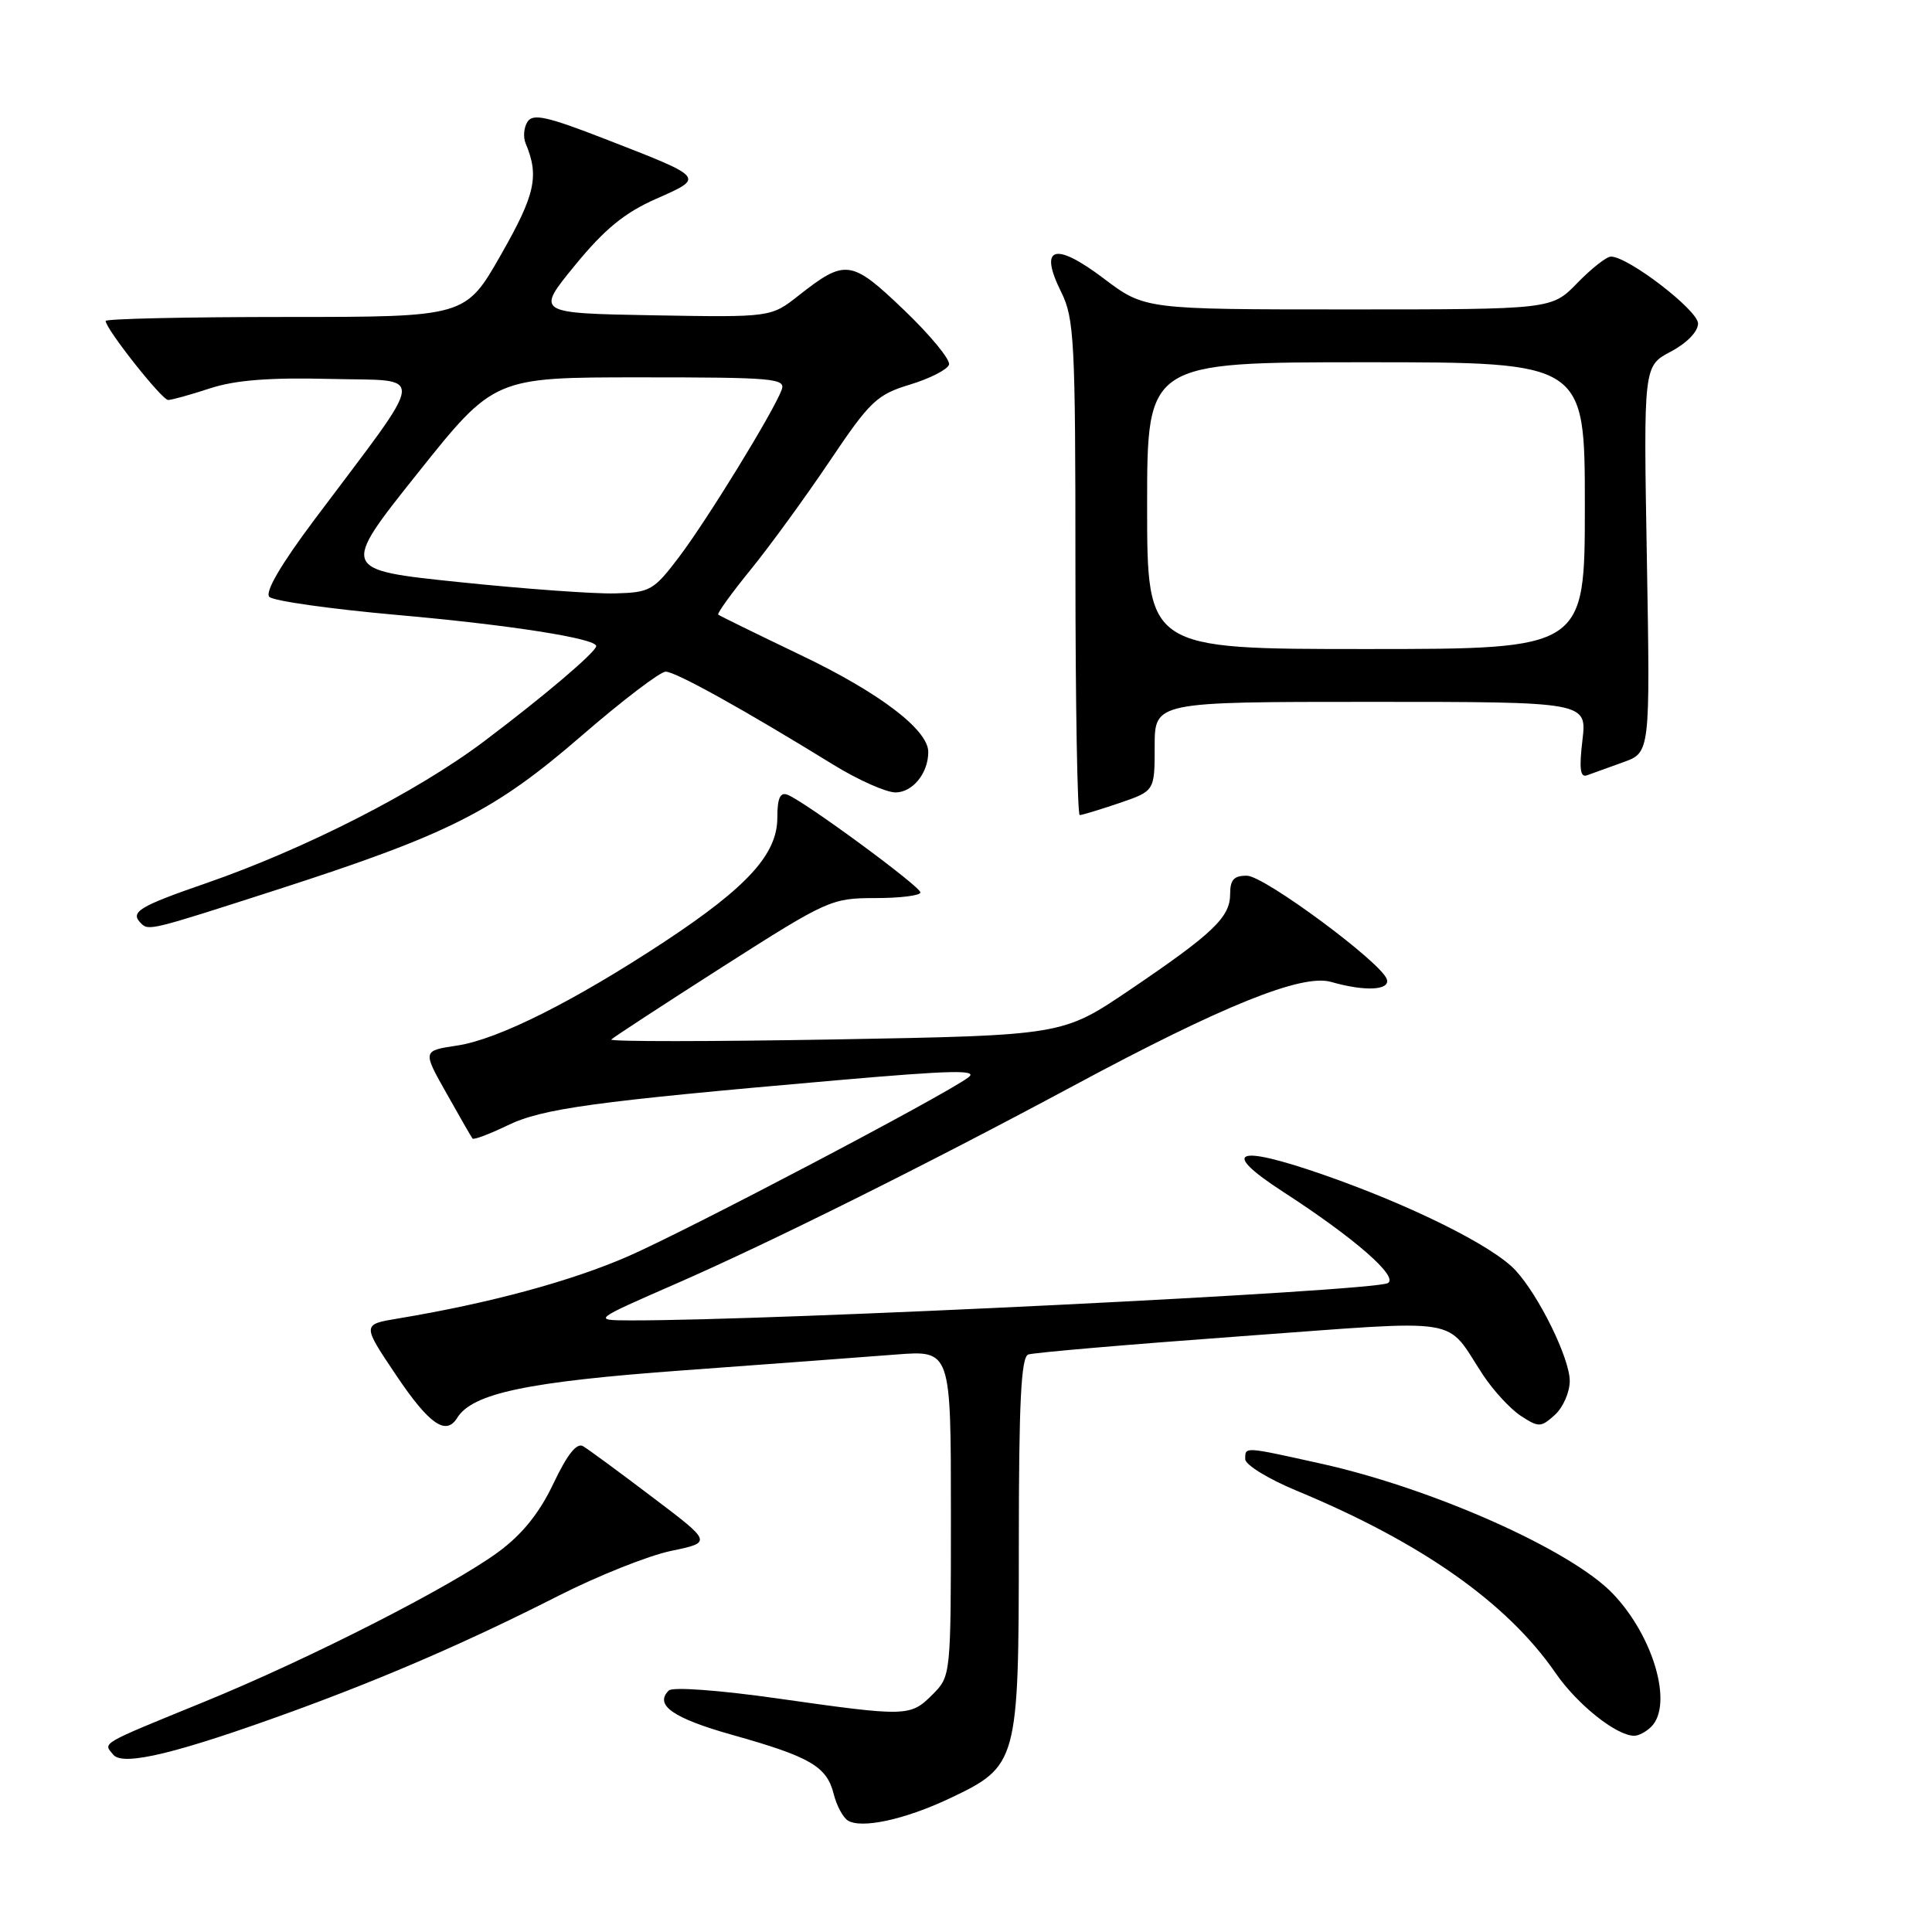 <?xml version="1.0" encoding="UTF-8" standalone="no"?>
<!DOCTYPE svg PUBLIC "-//W3C//DTD SVG 1.1//EN" "http://www.w3.org/Graphics/SVG/1.1/DTD/svg11.dtd" >
<svg xmlns="http://www.w3.org/2000/svg" xmlns:xlink="http://www.w3.org/1999/xlink" version="1.1" viewBox="0 0 256 256">
 <g >
 <path fill="currentColor"
d=" M 125.83 238.30 C 134.87 234.02 134.99 233.58 135.00 204.72 C 135.00 185.81 135.30 179.83 136.25 179.48 C 136.94 179.23 149.62 178.14 164.43 177.06 C 194.59 174.87 191.33 174.34 196.53 182.22 C 197.89 184.27 200.13 186.70 201.52 187.61 C 203.89 189.16 204.18 189.15 206.03 187.48 C 207.11 186.49 208.00 184.48 208.00 182.99 C 208.00 179.99 203.92 171.68 200.80 168.31 C 197.80 165.08 186.88 159.66 175.25 155.62 C 163.68 151.61 161.65 152.49 170.00 157.91 C 179.47 164.04 185.39 169.20 183.89 170.02 C 181.88 171.10 102.42 175.01 83.50 174.96 C 78.50 174.94 78.50 174.94 89.50 170.13 C 102.07 164.64 122.88 154.27 142.22 143.88 C 162.00 133.25 172.53 129.00 176.38 130.11 C 180.87 131.40 184.24 131.23 183.76 129.75 C 183.03 127.53 167.57 116.09 165.25 116.04 C 163.51 116.01 163.00 116.56 163.00 118.46 C 163.00 121.54 160.76 123.68 149.65 131.20 C 140.79 137.19 140.79 137.19 110.65 137.73 C 94.07 138.02 80.72 138.03 81.00 137.74 C 81.28 137.45 87.92 133.11 95.76 128.10 C 109.66 119.23 110.17 119.00 116.01 119.00 C 119.30 119.00 121.98 118.66 121.96 118.25 C 121.93 117.44 106.58 106.16 104.35 105.31 C 103.37 104.93 103.00 105.77 103.00 108.36 C 103.00 113.17 99.04 117.52 88.14 124.72 C 76.11 132.65 66.00 137.73 60.58 138.54 C 55.98 139.23 55.98 139.23 59.16 144.86 C 60.90 147.96 62.45 150.66 62.61 150.86 C 62.77 151.06 64.85 150.28 67.23 149.13 C 71.87 146.88 78.60 145.96 110.79 143.15 C 126.26 141.80 129.73 141.73 128.29 142.78 C 124.92 145.26 91.51 162.82 83.29 166.44 C 75.76 169.74 64.89 172.69 52.73 174.71 C 47.97 175.50 47.97 175.50 52.51 182.25 C 56.86 188.72 59.09 190.28 60.57 187.89 C 62.59 184.62 69.84 183.09 90.52 181.58 C 102.06 180.74 114.76 179.79 118.75 179.48 C 126.00 178.92 126.00 178.92 126.00 200.50 C 126.00 222.09 126.00 222.09 123.55 224.55 C 120.61 227.48 120.19 227.49 103.00 225.05 C 95.34 223.96 89.12 223.50 88.62 224.00 C 86.66 225.92 89.18 227.68 97.13 229.91 C 107.34 232.78 109.55 234.07 110.46 237.68 C 110.84 239.22 111.69 240.81 112.33 241.22 C 114.12 242.36 119.91 241.10 125.83 238.30 Z  M 39.08 226.65 C 51.38 222.15 62.27 217.41 74.00 211.45 C 79.22 208.80 85.94 206.12 88.93 205.50 C 94.37 204.37 94.37 204.37 86.43 198.37 C 82.07 195.06 77.94 192.03 77.26 191.63 C 76.42 191.13 75.16 192.73 73.34 196.56 C 71.49 200.46 69.23 203.28 66.08 205.61 C 59.90 210.18 40.94 219.84 26.94 225.55 C 13.07 231.22 13.65 230.88 15.01 232.51 C 16.31 234.08 23.57 232.31 39.08 226.65 Z  M 218.80 228.80 C 221.73 225.87 219.10 216.80 213.70 211.16 C 208.17 205.38 189.82 197.21 175.00 193.93 C 164.75 191.66 165.00 191.67 165.00 193.35 C 165.00 194.09 168.04 195.96 171.75 197.50 C 188.35 204.38 199.73 212.39 206.14 221.71 C 209.01 225.87 214.18 229.99 216.55 230.00 C 217.13 230.00 218.14 229.46 218.80 228.80 Z  M 36.68 117.90 C 59.52 110.53 65.50 107.50 77.03 97.52 C 82.45 92.83 87.47 89.00 88.21 89.00 C 89.52 89.00 98.53 94.00 110.44 101.34 C 113.71 103.35 117.41 105.00 118.66 105.00 C 120.93 105.00 123.00 102.45 123.00 99.64 C 123.00 96.71 116.56 91.80 106.12 86.81 C 100.28 84.01 95.35 81.60 95.17 81.44 C 94.99 81.29 96.90 78.64 99.42 75.54 C 101.94 72.45 106.65 65.98 109.89 61.17 C 115.28 53.15 116.17 52.30 120.57 50.96 C 123.21 50.16 125.54 48.97 125.75 48.32 C 125.95 47.67 123.28 44.42 119.81 41.10 C 112.79 34.38 112.03 34.28 105.82 39.16 C 102.15 42.05 102.15 42.05 86.57 41.78 C 70.99 41.50 70.99 41.50 76.19 35.15 C 80.10 30.37 82.76 28.19 86.93 26.35 C 93.41 23.48 93.51 23.60 80.13 18.40 C 72.52 15.44 70.61 15.01 69.90 16.13 C 69.41 16.88 69.30 18.18 69.65 19.00 C 71.47 23.33 70.93 25.78 66.38 33.75 C 61.68 42.00 61.68 42.00 37.84 42.00 C 24.73 42.00 14.00 42.24 14.00 42.53 C 14.00 43.57 21.45 53.00 22.28 53.00 C 22.74 53.00 25.24 52.31 27.82 51.46 C 31.19 50.36 35.69 50.01 43.80 50.21 C 56.62 50.54 56.84 48.62 41.70 68.81 C 37.19 74.83 35.07 78.47 35.69 79.09 C 36.23 79.63 43.83 80.70 52.58 81.48 C 67.53 82.80 79.00 84.60 79.00 85.61 C 79.00 86.37 72.11 92.23 64.14 98.23 C 55.28 104.91 40.38 112.51 27.25 117.05 C 18.38 120.12 17.19 120.85 18.67 122.33 C 19.70 123.36 19.87 123.32 36.68 117.90 Z  M 148.32 106.41 C 153.00 104.81 153.00 104.81 153.00 98.91 C 153.00 93.00 153.00 93.00 181.64 93.00 C 210.28 93.00 210.28 93.00 209.68 98.09 C 209.23 101.87 209.39 103.07 210.29 102.73 C 210.95 102.49 213.11 101.71 215.08 101.00 C 218.66 99.72 218.66 99.72 218.22 74.11 C 217.77 48.50 217.77 48.50 221.39 46.59 C 223.51 45.47 225.00 43.94 225.00 42.87 C 225.00 41.11 215.74 34.00 213.46 34.00 C 212.87 34.00 210.87 35.58 209.00 37.50 C 205.61 41.00 205.61 41.00 178.64 41.00 C 151.68 41.00 151.68 41.00 146.25 36.90 C 139.74 31.98 137.61 32.66 140.61 38.69 C 142.35 42.19 142.50 45.13 142.50 75.25 C 142.50 93.26 142.76 108.00 143.07 108.00 C 143.39 108.00 145.75 107.28 148.32 106.41 Z  M 60.82 77.13 C 45.14 75.50 45.14 75.50 55.30 62.75 C 65.47 50.00 65.47 50.00 84.84 50.00 C 102.54 50.00 104.16 50.14 103.57 51.67 C 102.42 54.69 93.78 68.75 90.07 73.68 C 86.62 78.25 86.17 78.51 81.46 78.63 C 78.73 78.70 69.44 78.03 60.82 77.13 Z  M 152.00 67.00 C 152.00 48.00 152.00 48.00 181.00 48.00 C 210.00 48.00 210.00 48.00 210.00 67.00 C 210.00 86.00 210.00 86.00 181.00 86.00 C 152.00 86.00 152.00 86.00 152.00 67.00 Z "/>
</g>
</svg>